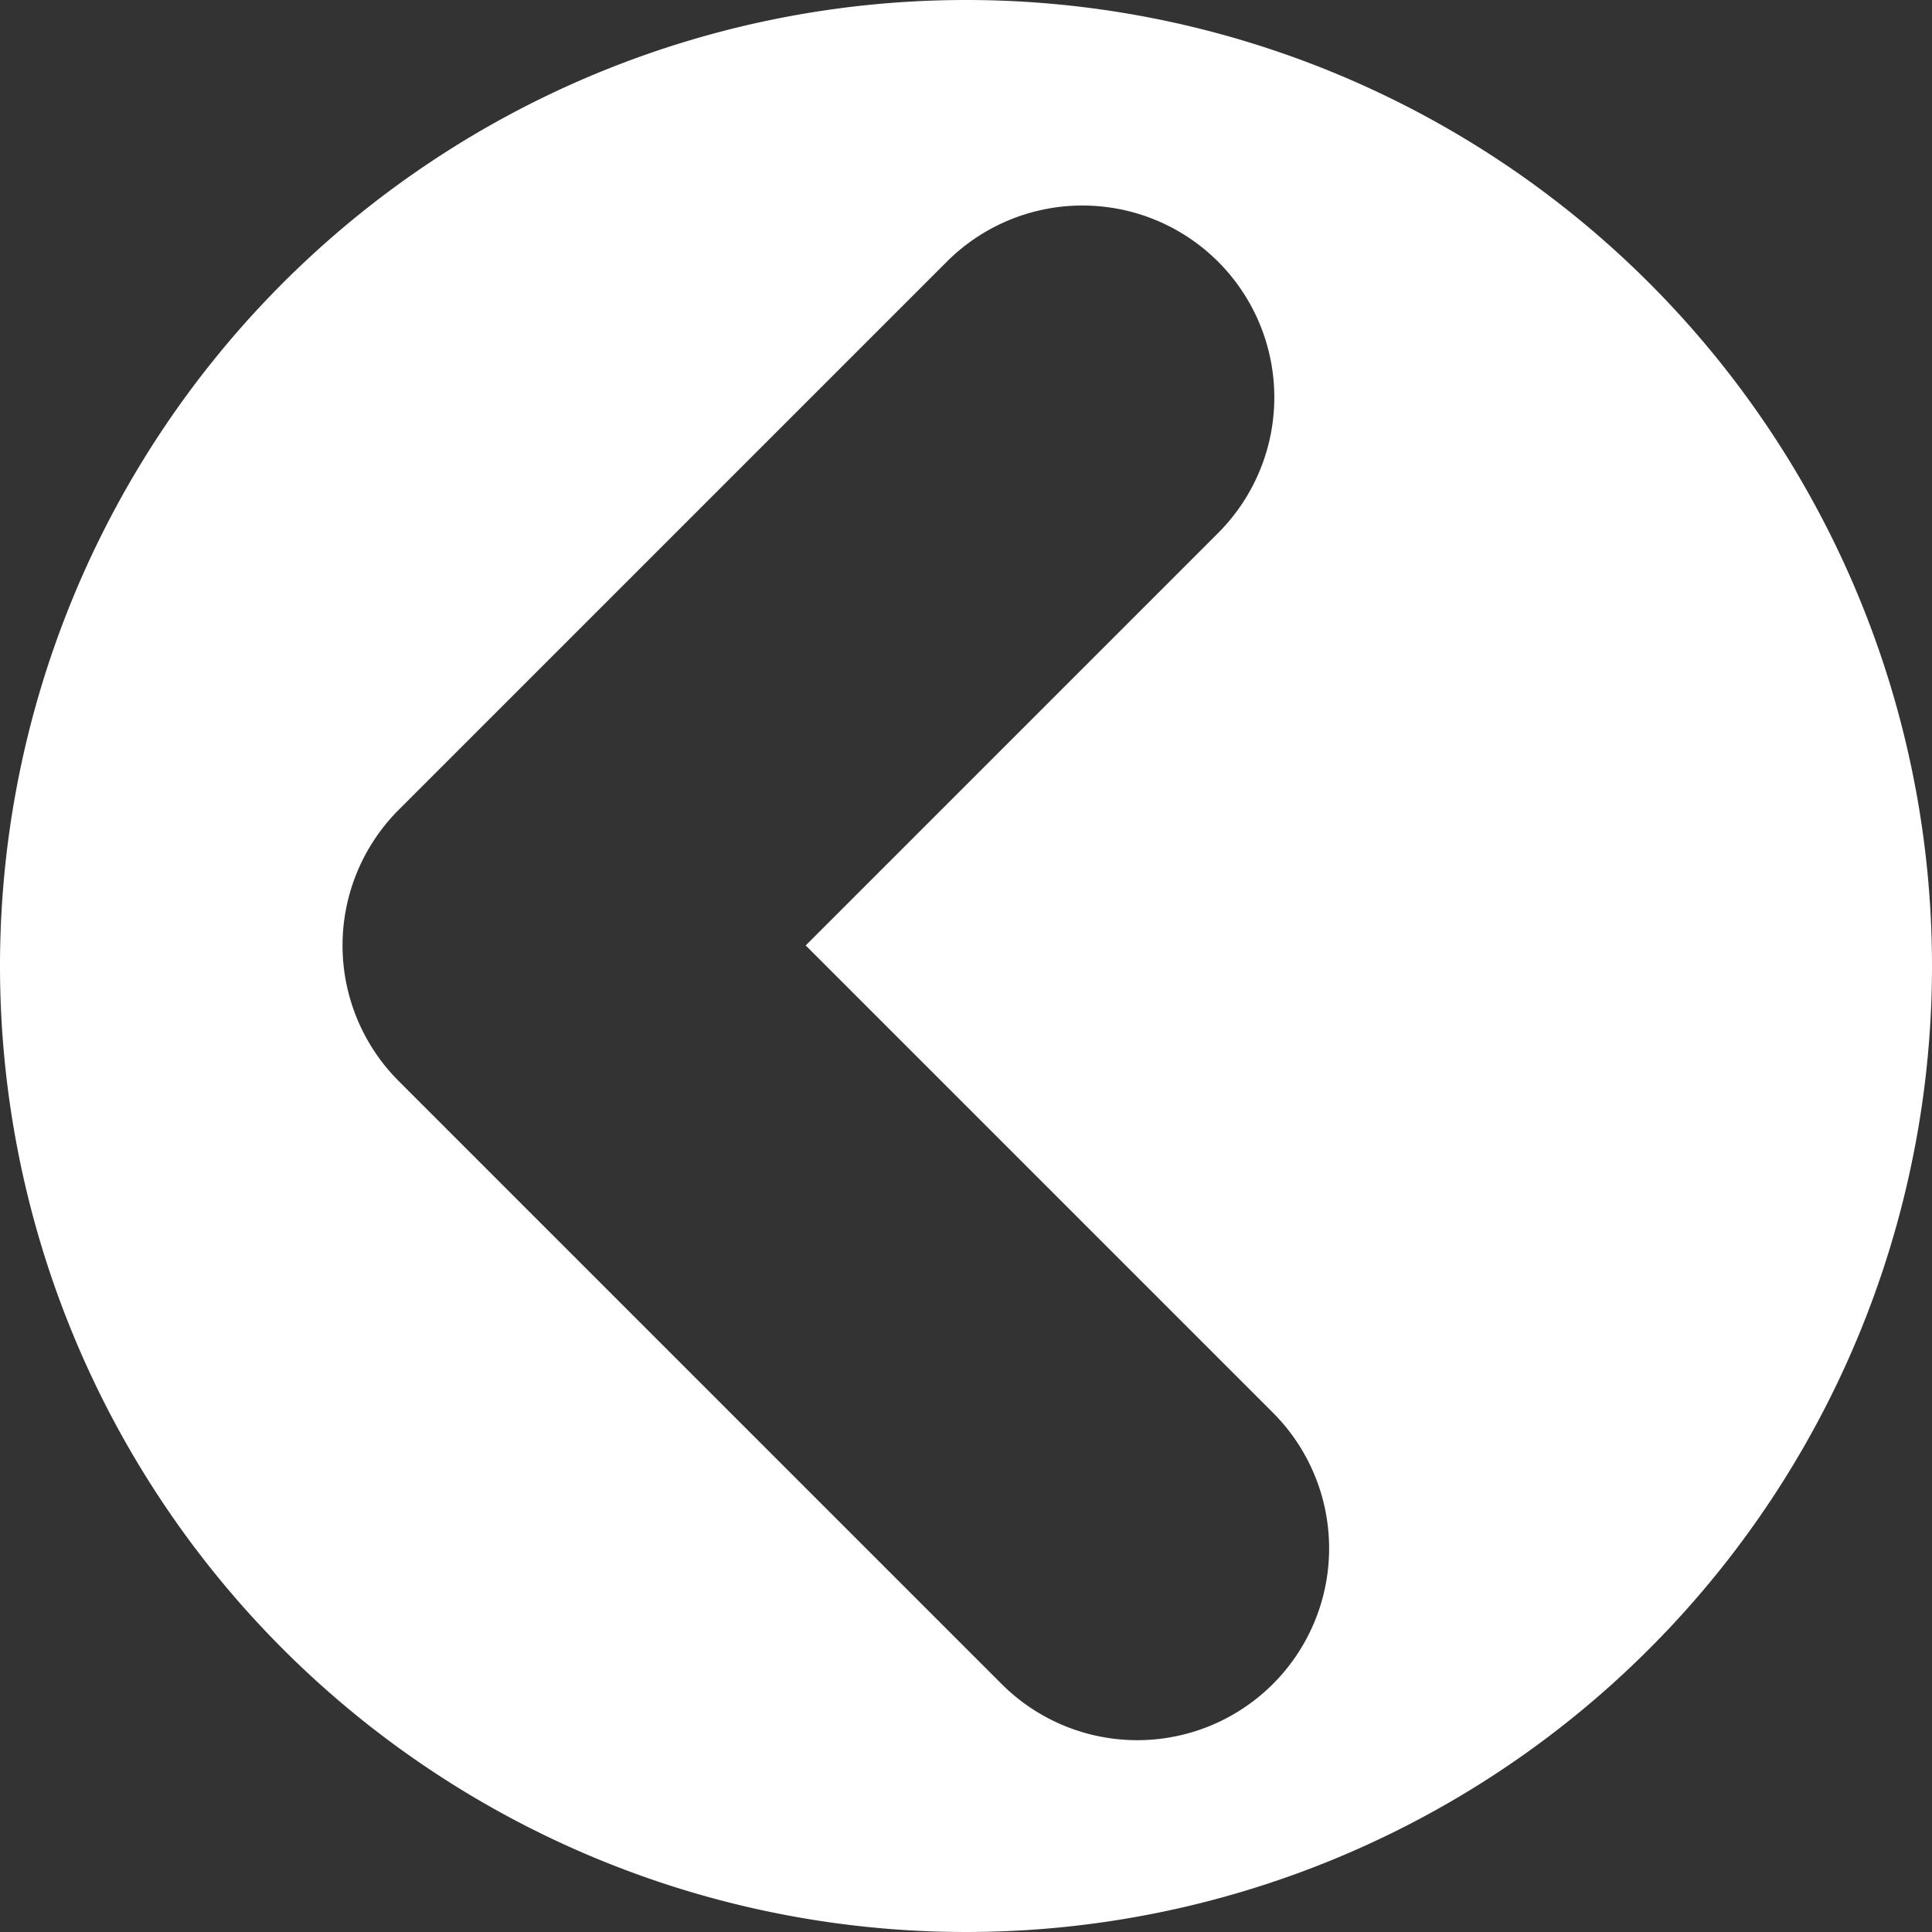 <svg xmlns="http://www.w3.org/2000/svg" viewBox="0 0 141 141"><rect x="0" y="0" width="141" height="141" fill="#333333" stroke="none"/><defs><style>.cls-1{fill:#fff;}</style></defs><title>arrow-left</title><g id="レイヤー_2" data-name="レイヤー 2"><g id="レイヤー_1-2" data-name="レイヤー 1"><path class="cls-1" d="M70.5,0A70.5,70.5,0,1,0,141,70.5,70.49,70.49,0,0,0,70.5,0ZM92.9,122.9a14,14,0,0,1-19.8,0l-44-44a14,14,0,0,1,0-19.8l40-40A14,14,0,0,1,88.9,38.9L58.8,69l34.1,34.1A14,14,0,0,1,92.9,122.9Z"/></g></g></svg>

